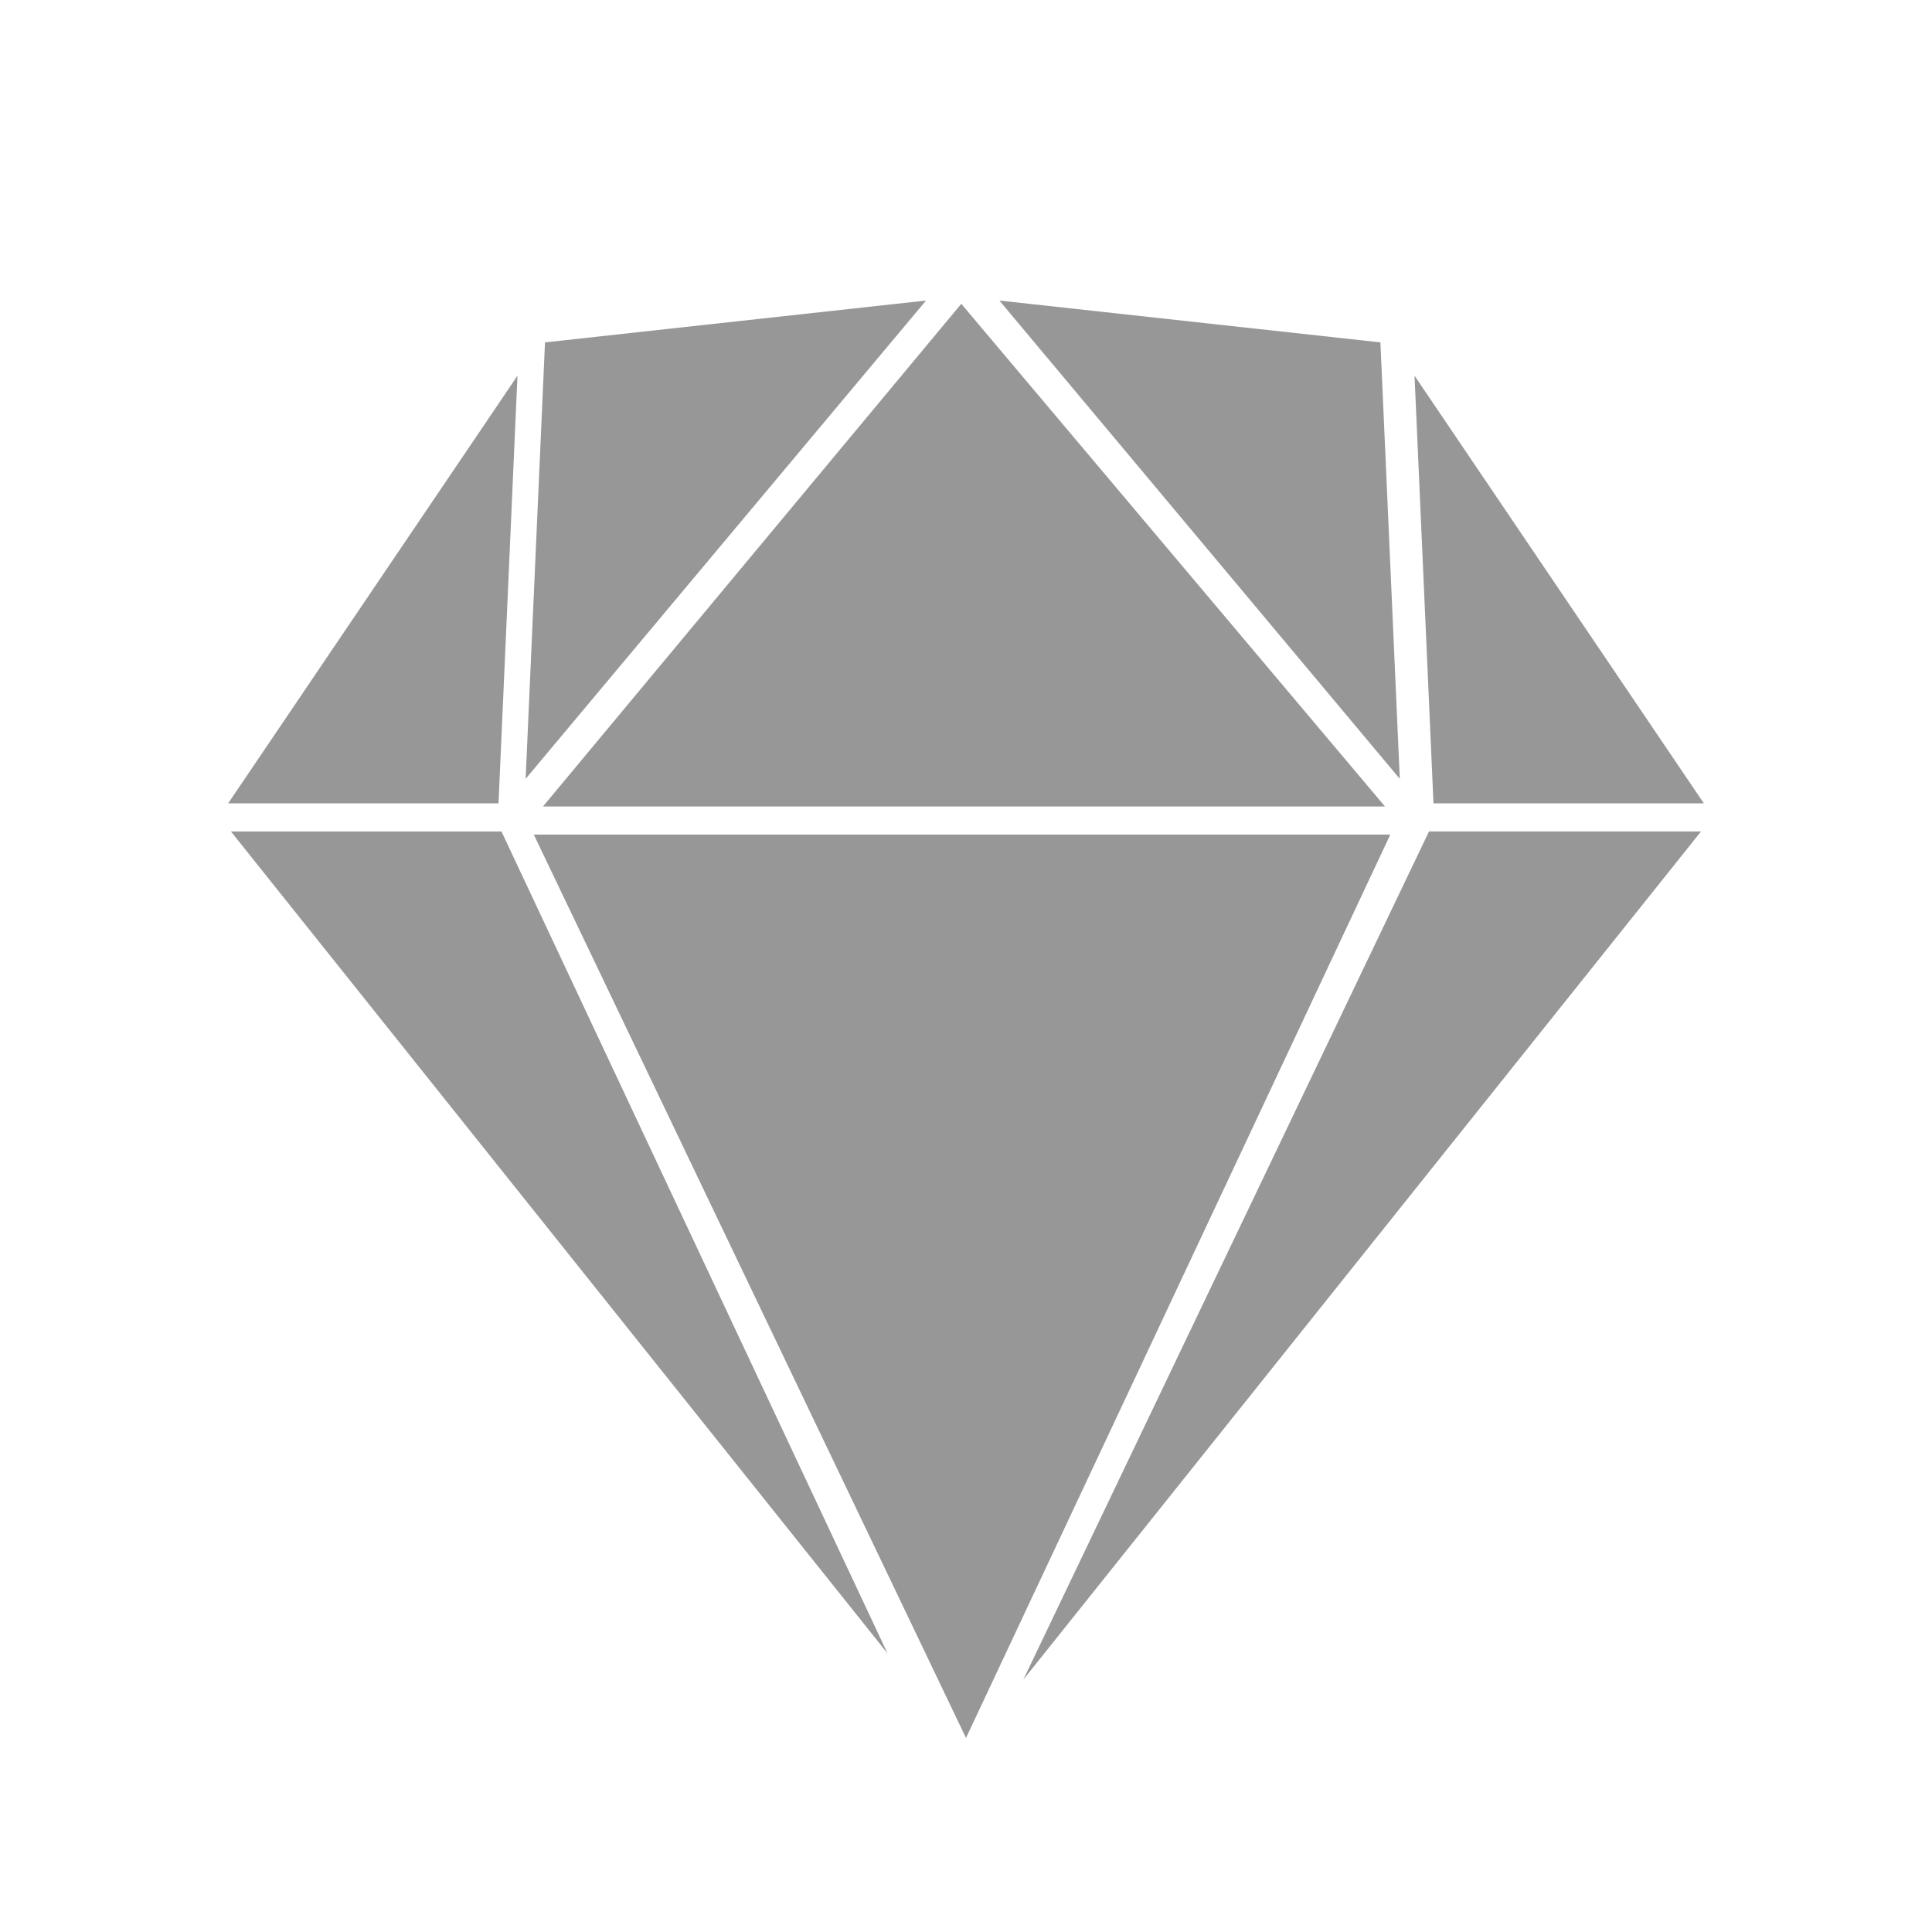 <svg id="Layer_1" data-name="Layer 1" xmlns="http://www.w3.org/2000/svg" viewBox="0 0 32 32"><path d="M22.94 13.358l-7.018-8.326-6.929 8.326zm.088.465H8.841L16 28.786zm-14.457-7.6l-4.792 7.083h4.478zm15.172 7.083h4.478l-4.792-7.083zm-6.794 14.515l11.226-14.05h-4.506zM8.306 13.772H3.825L14.7 27.385zm.4-.872l6.632-7.922-6.311.693-.307 6.919zm14.158-7.229l-6.311-.693 6.632 7.922z" fill="#979797"/></svg>